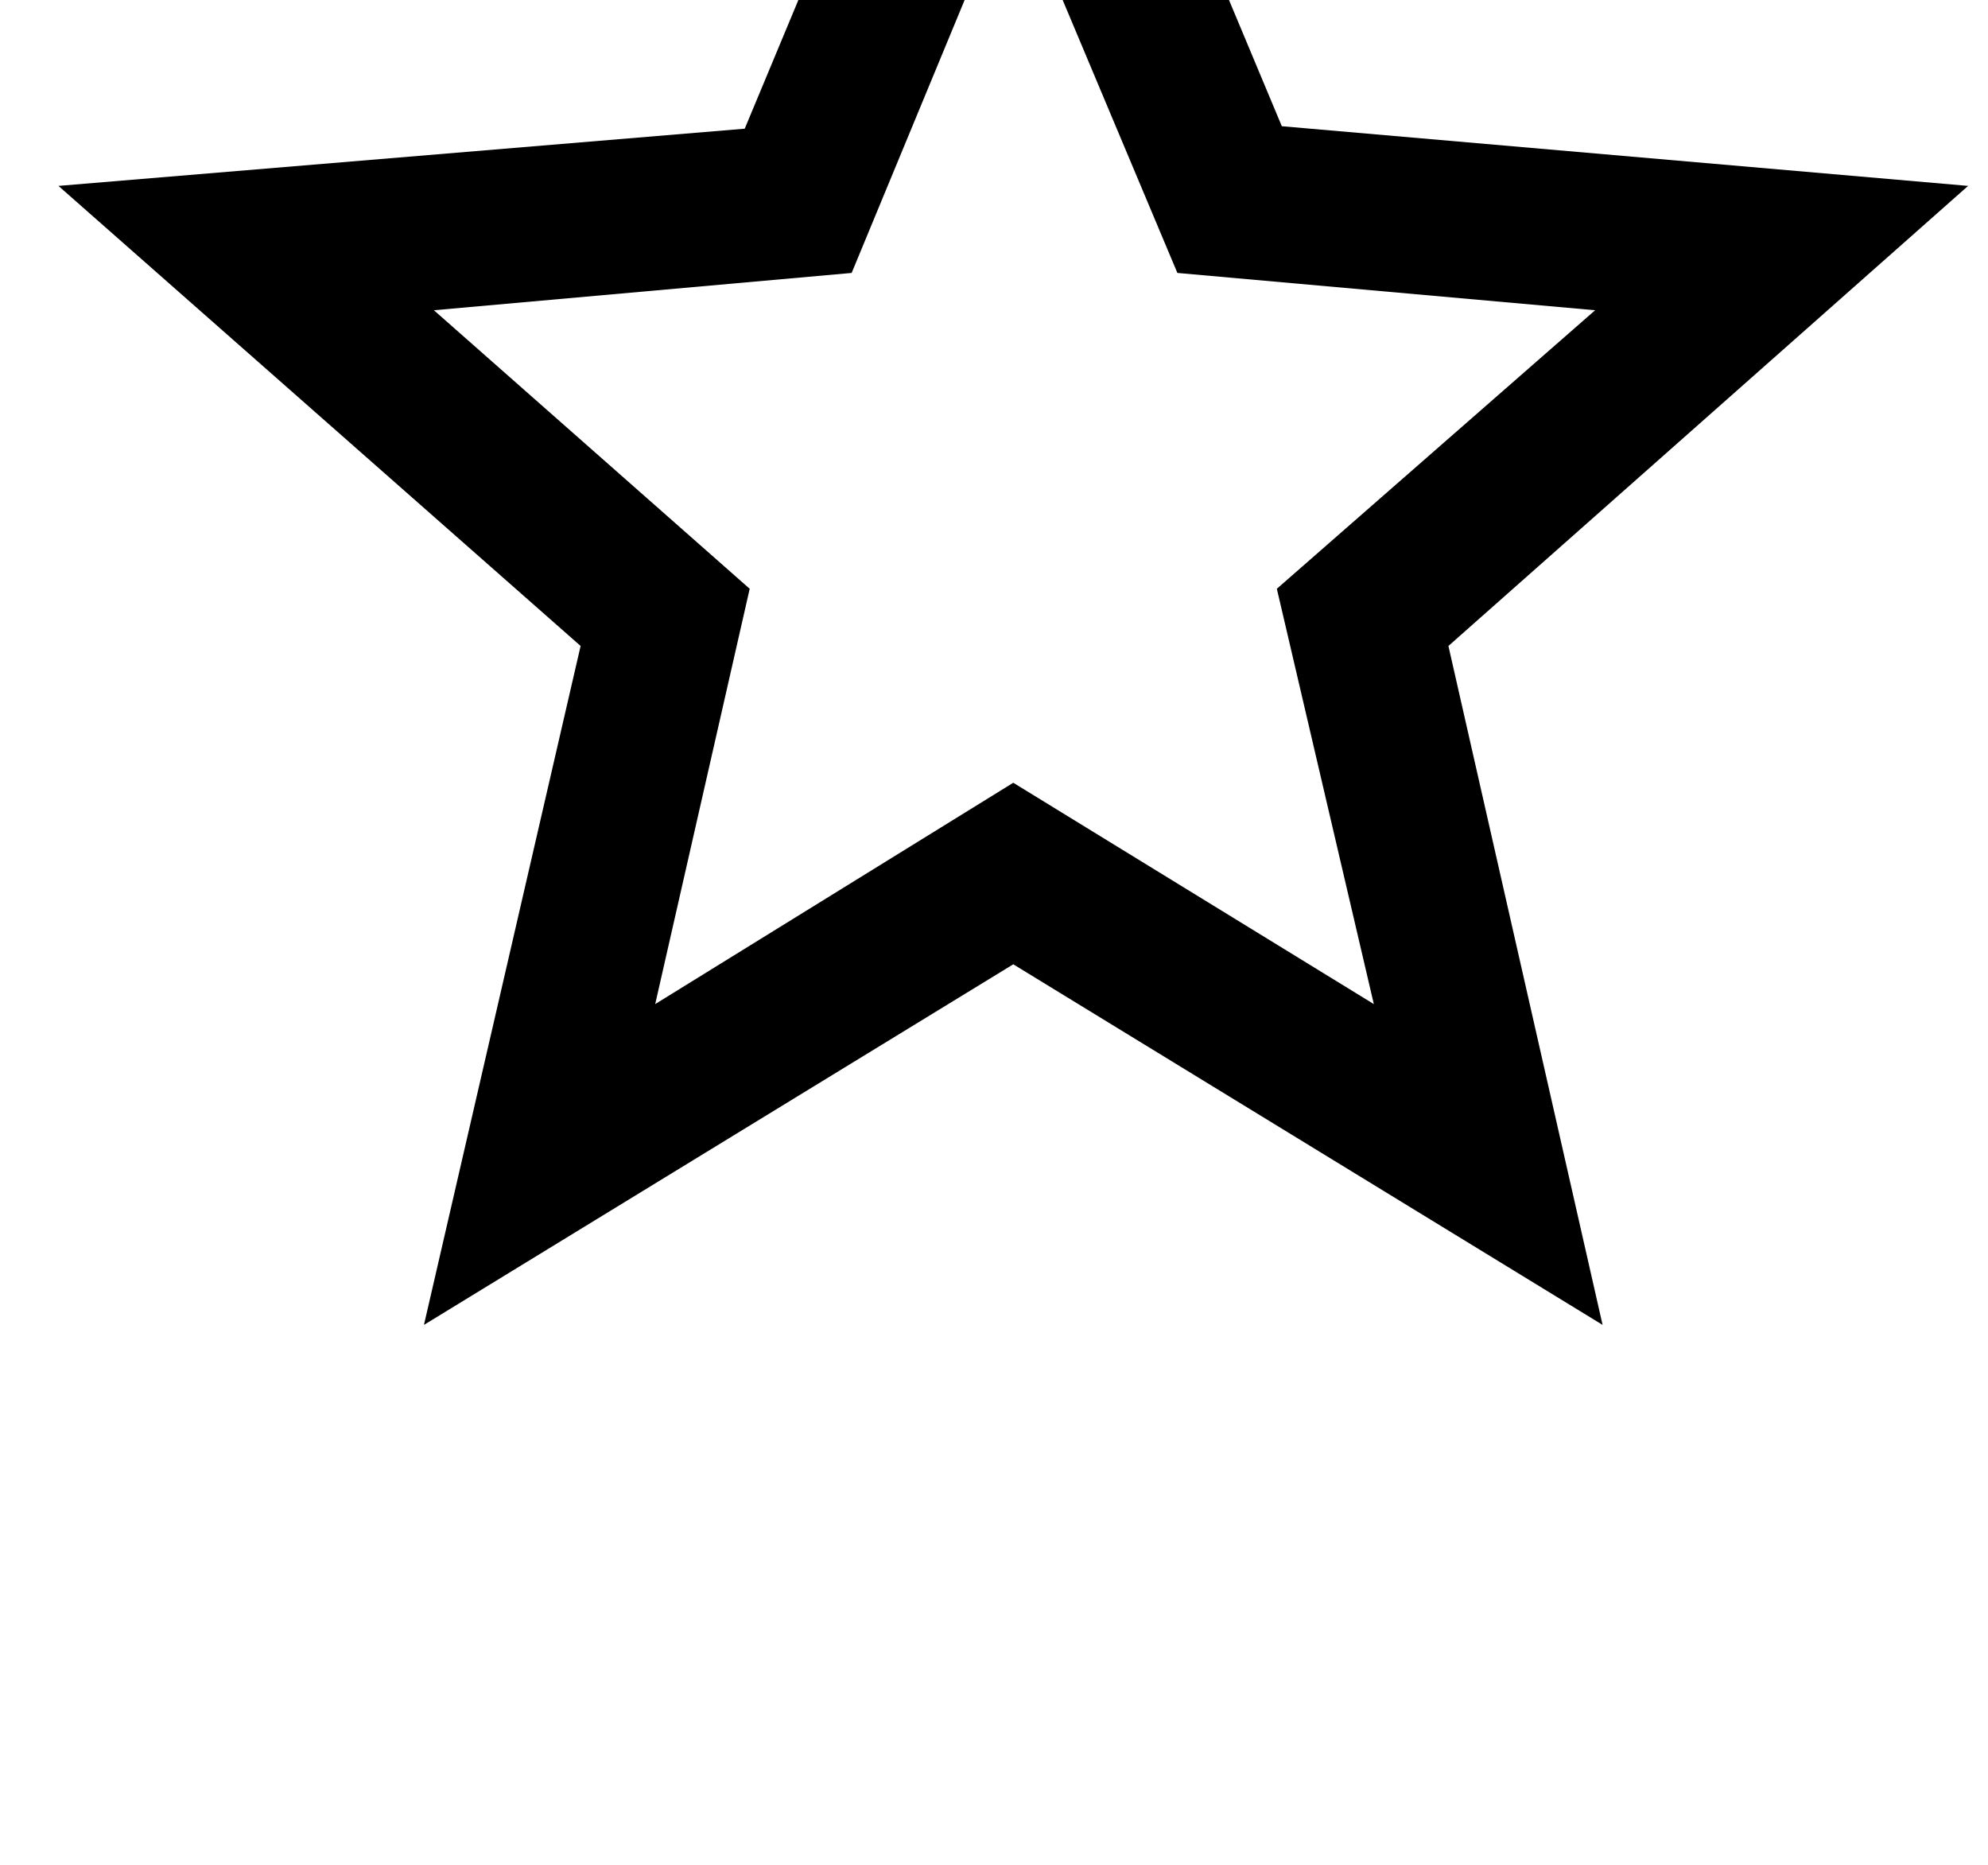 <?xml version="1.0" standalone="no"?>
<!DOCTYPE svg PUBLIC "-//W3C//DTD SVG 1.1//EN" "http://www.w3.org/Graphics/SVG/1.1/DTD/svg11.dtd" >
<svg xmlns="http://www.w3.org/2000/svg" xmlns:xlink="http://www.w3.org/1999/xlink" version="1.1" viewBox="-10 0 1066 1000">
   <path fill="currentColor"
d="M726.667 538.333l-52 -222.666l170.666 -149.334l-224 -20l-88 -209.333l-86.666 209.333l-224 20l169.333 149.334l-50.667 222.666l192 -118.666zM766.667 346.333l82.666 364l-316 -193.333l-316 193.333l84 -364l-280 -246.666l368 -30.667l144 -345.333l144 344
l368 32z" />
</svg>
